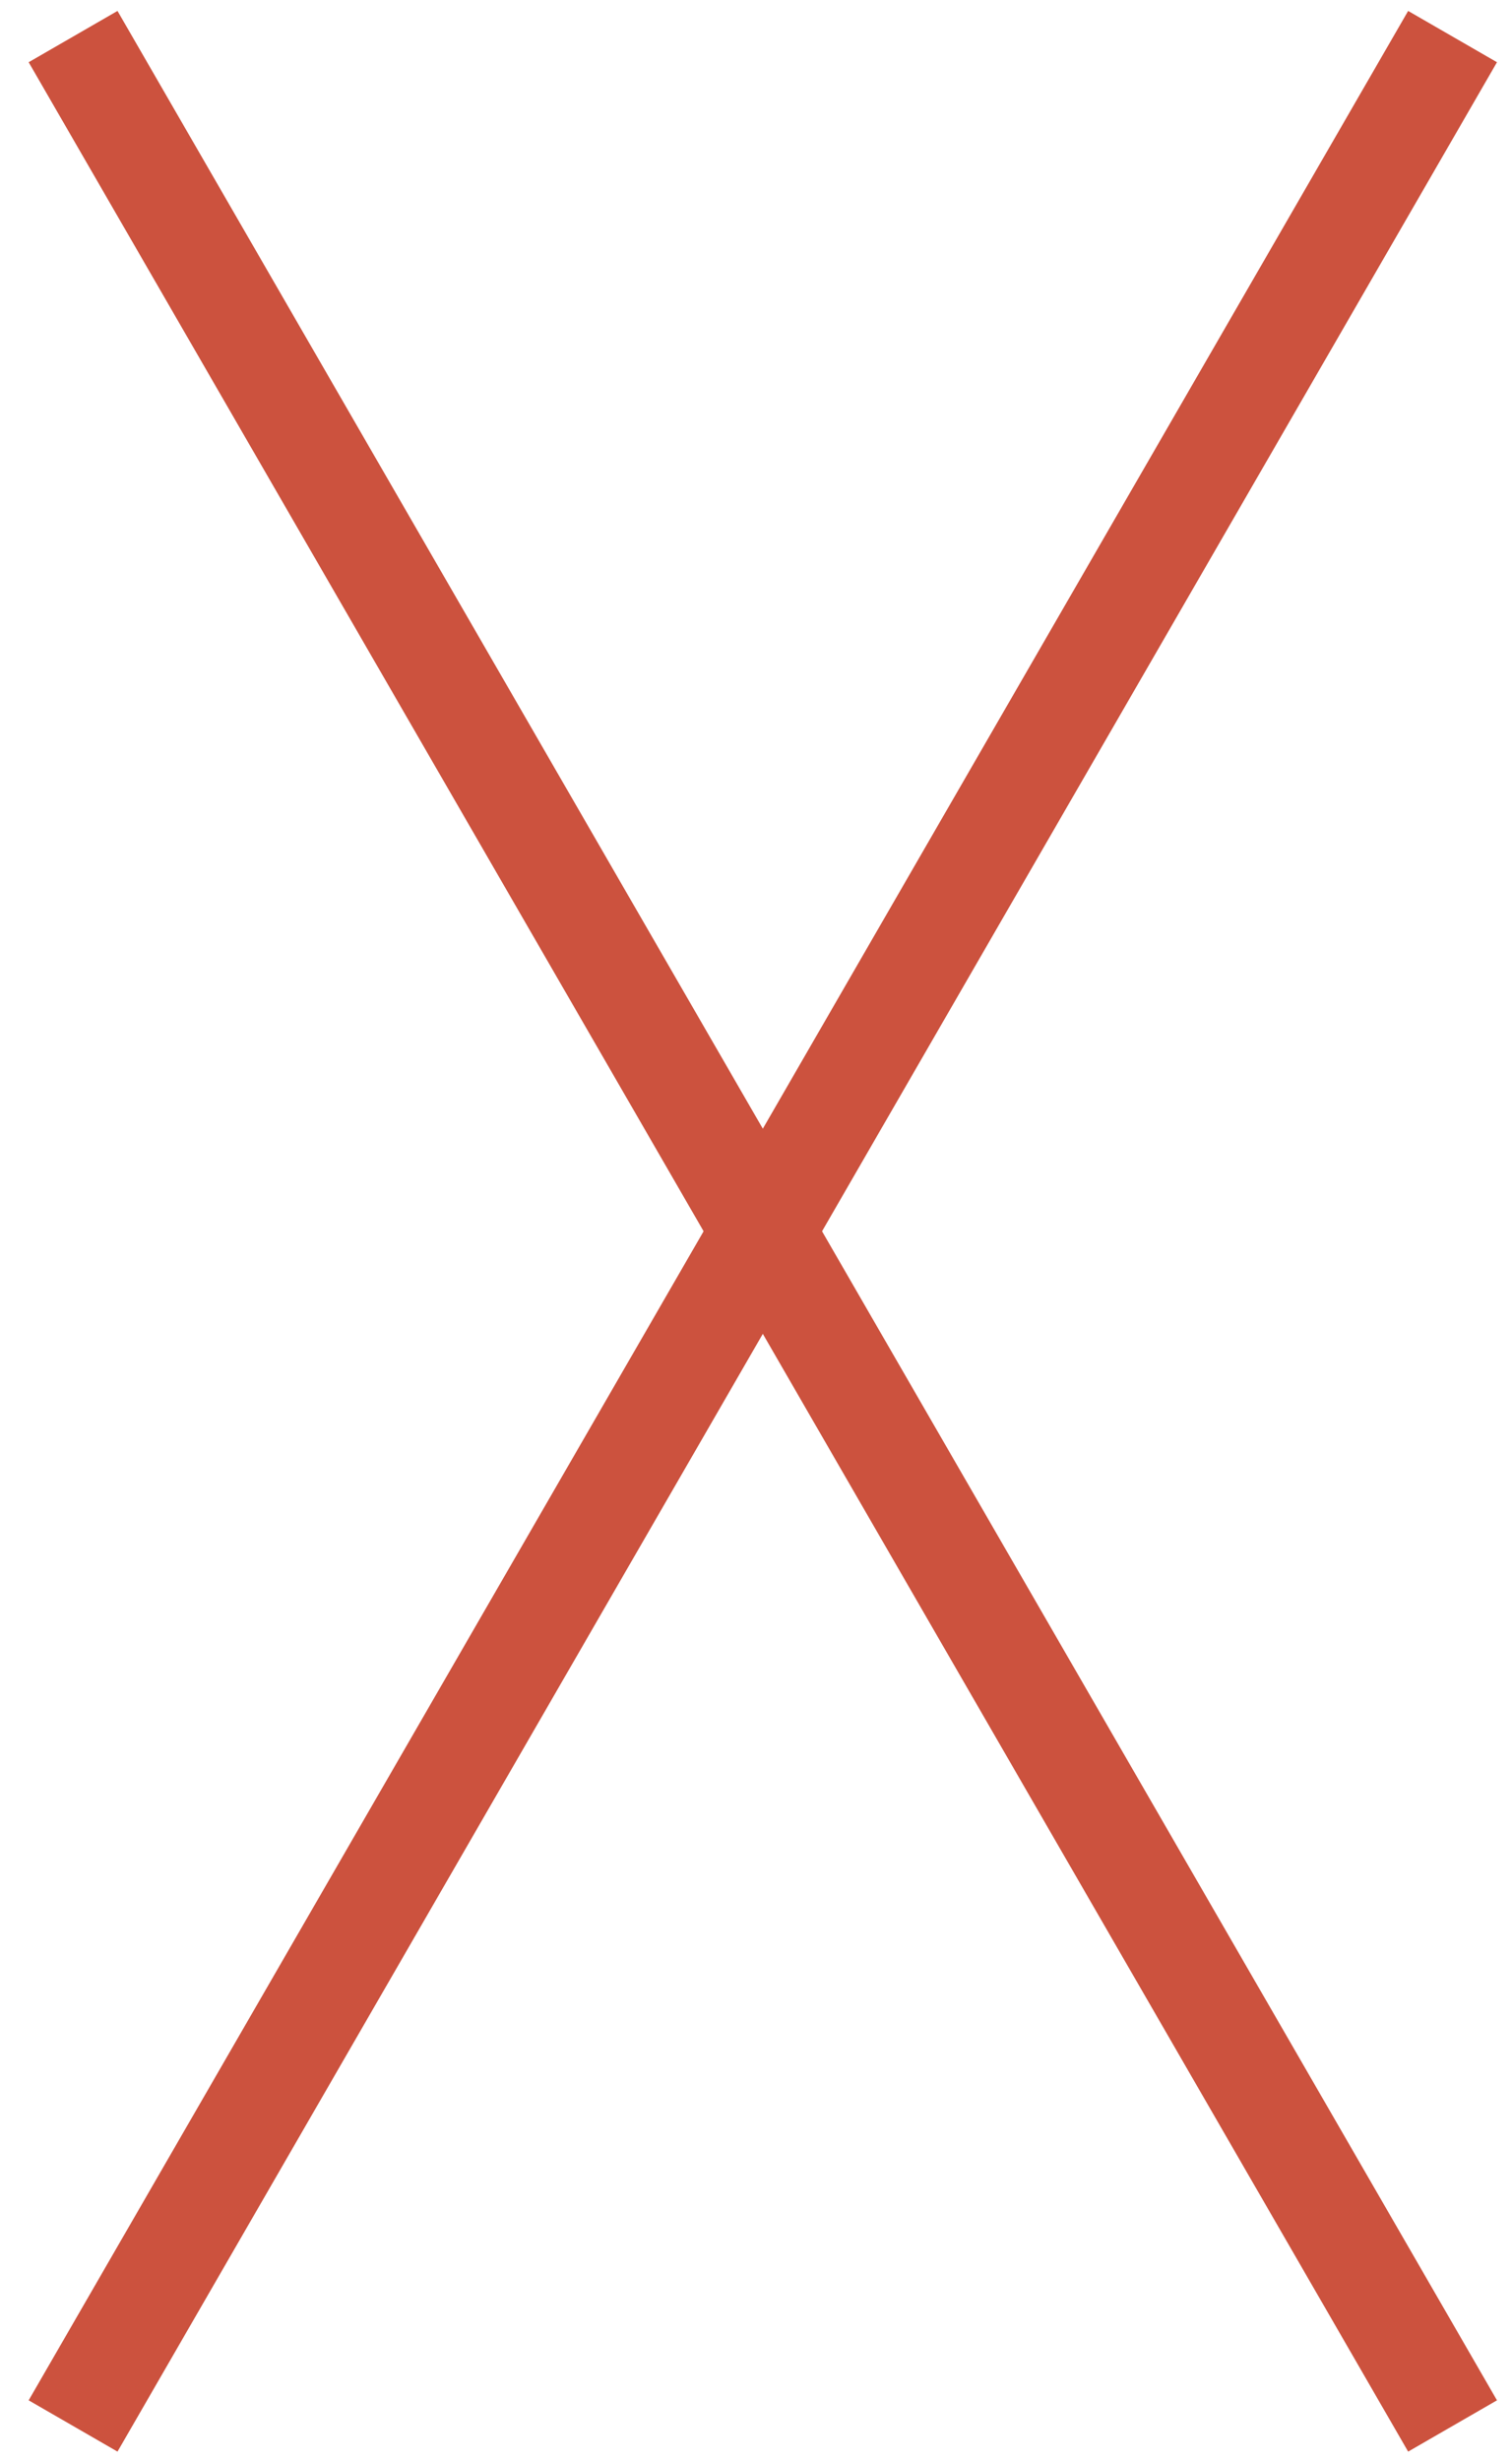<?xml version="1.0" encoding="UTF-8" standalone="no"?>
<svg width="51px" height="83px" viewBox="0 0 51 83" version="1.1" xmlns="http://www.w3.org/2000/svg" xmlns:xlink="http://www.w3.org/1999/xlink">
    <defs></defs>
    <g id="Page-1" stroke="none" stroke-width="1" fill="none" fill-rule="evenodd">
        <rect id="Rectangle-path" fill="#CC523E" transform="translate(25.73, 41.53) rotate(30) translate(-25.73, -41.53) " x="24" y="-5" width="3.46" height="93.06"></rect>
        <rect id="Rectangle-path" fill="#CC523E" transform="translate(25.73, 41.53) rotate(-30) translate(-25.73, -41.53) " x="24" y="-5" width="3.46" height="93.06"></rect>
    </g>
</svg>